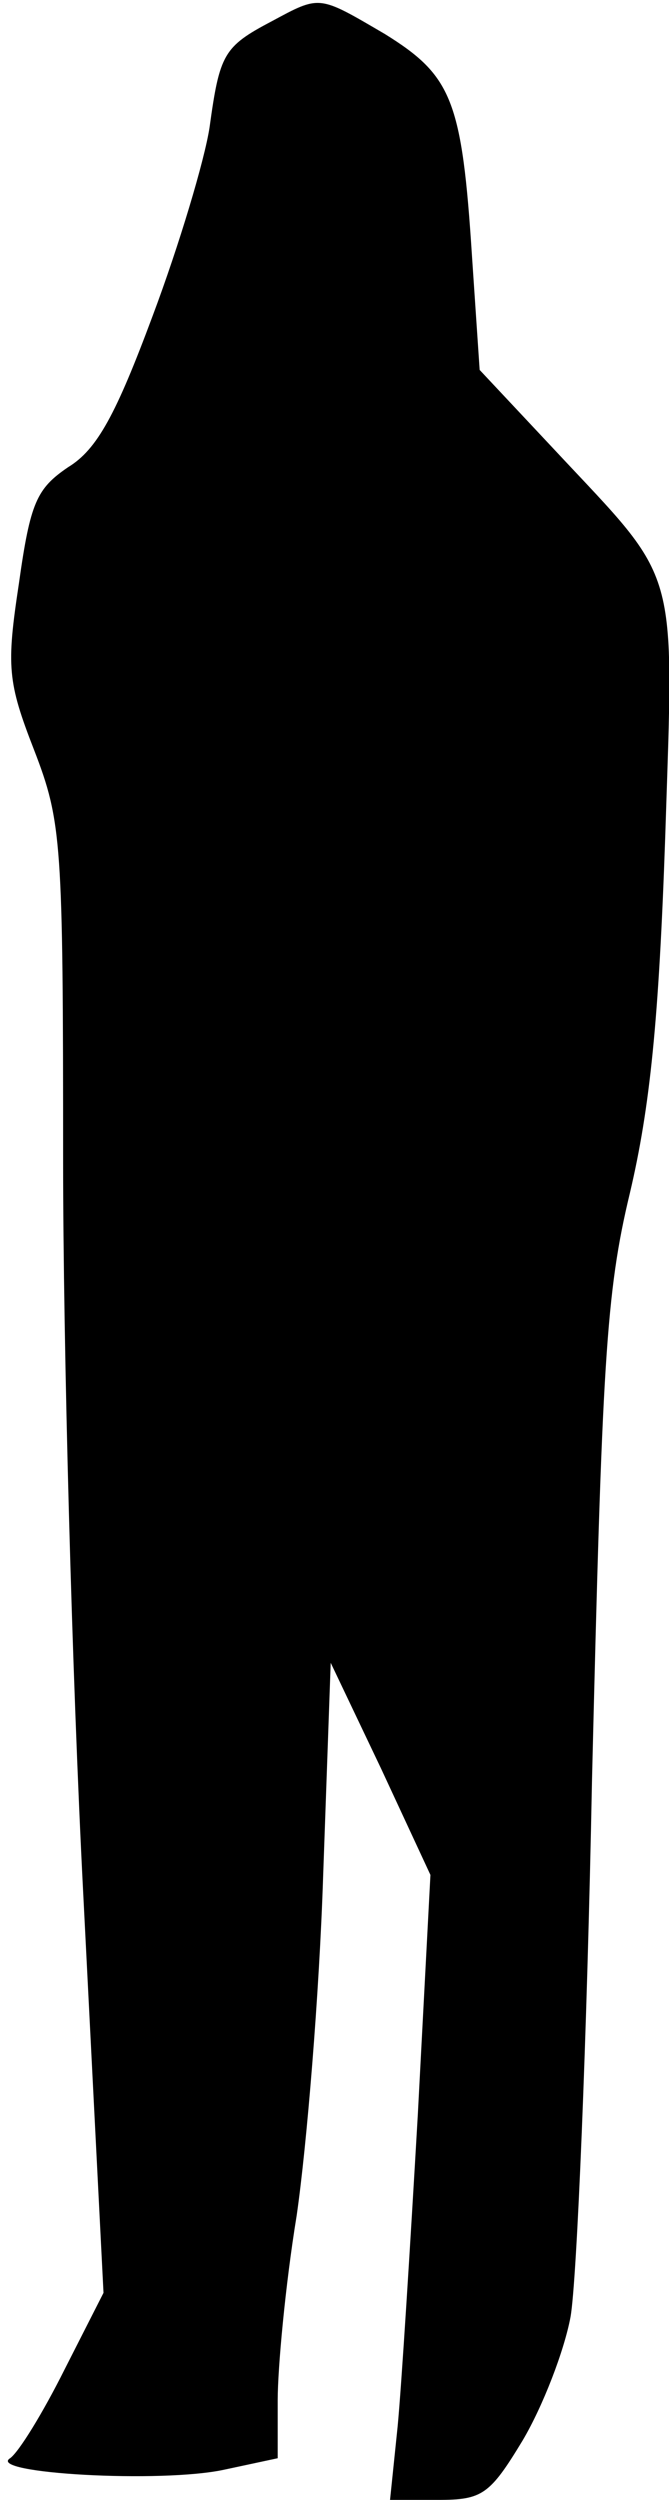 <?xml version="1.0" standalone="no"?>
<!DOCTYPE svg PUBLIC "-//W3C//DTD SVG 20010904//EN"
 "http://www.w3.org/TR/2001/REC-SVG-20010904/DTD/svg10.dtd">
<svg version="1.0" xmlns="http://www.w3.org/2000/svg"
 width="53pt" height="198pt" viewBox="0 0 53 198"
 preserveAspectRatio="xMidYMid meet">
<g transform="translate(0,198) scale(0.1,-0.1)"
fill="#000000" stroke="none">
<path fill="#000000" stroke="none" d="M215 1963 c-38 -20 -41 -26 -49 -84 -4
-26 -24 -93 -45 -149 -29 -78 -44 -106 -67 -120 -25 -17 -30 -28 -39 -92 -10
-66 -9 -78 12 -132 22 -57 23 -73 23 -325 0 -146 7 -408 16 -582 l16 -315 -31
-61 c-17 -34 -36 -65 -43 -70 -19 -12 120 -20 170 -9 l42 9 0 46 c0 25 6 91
15 146 8 55 18 176 21 269 l6 169 40 -84 39 -84 -10 -190 c-6 -104 -13 -216
-16 -247 l-6 -58 38 0 c35 0 41 4 67 47 16 27 33 71 38 98 5 28 13 219 17 425
8 330 11 386 30 465 16 68 23 137 28 282 7 219 12 200 -87 306 l-60 64 -6 89
c-8 125 -16 144 -69 177 -53 31 -51 31 -90 10z"/>
</g>
</svg>
